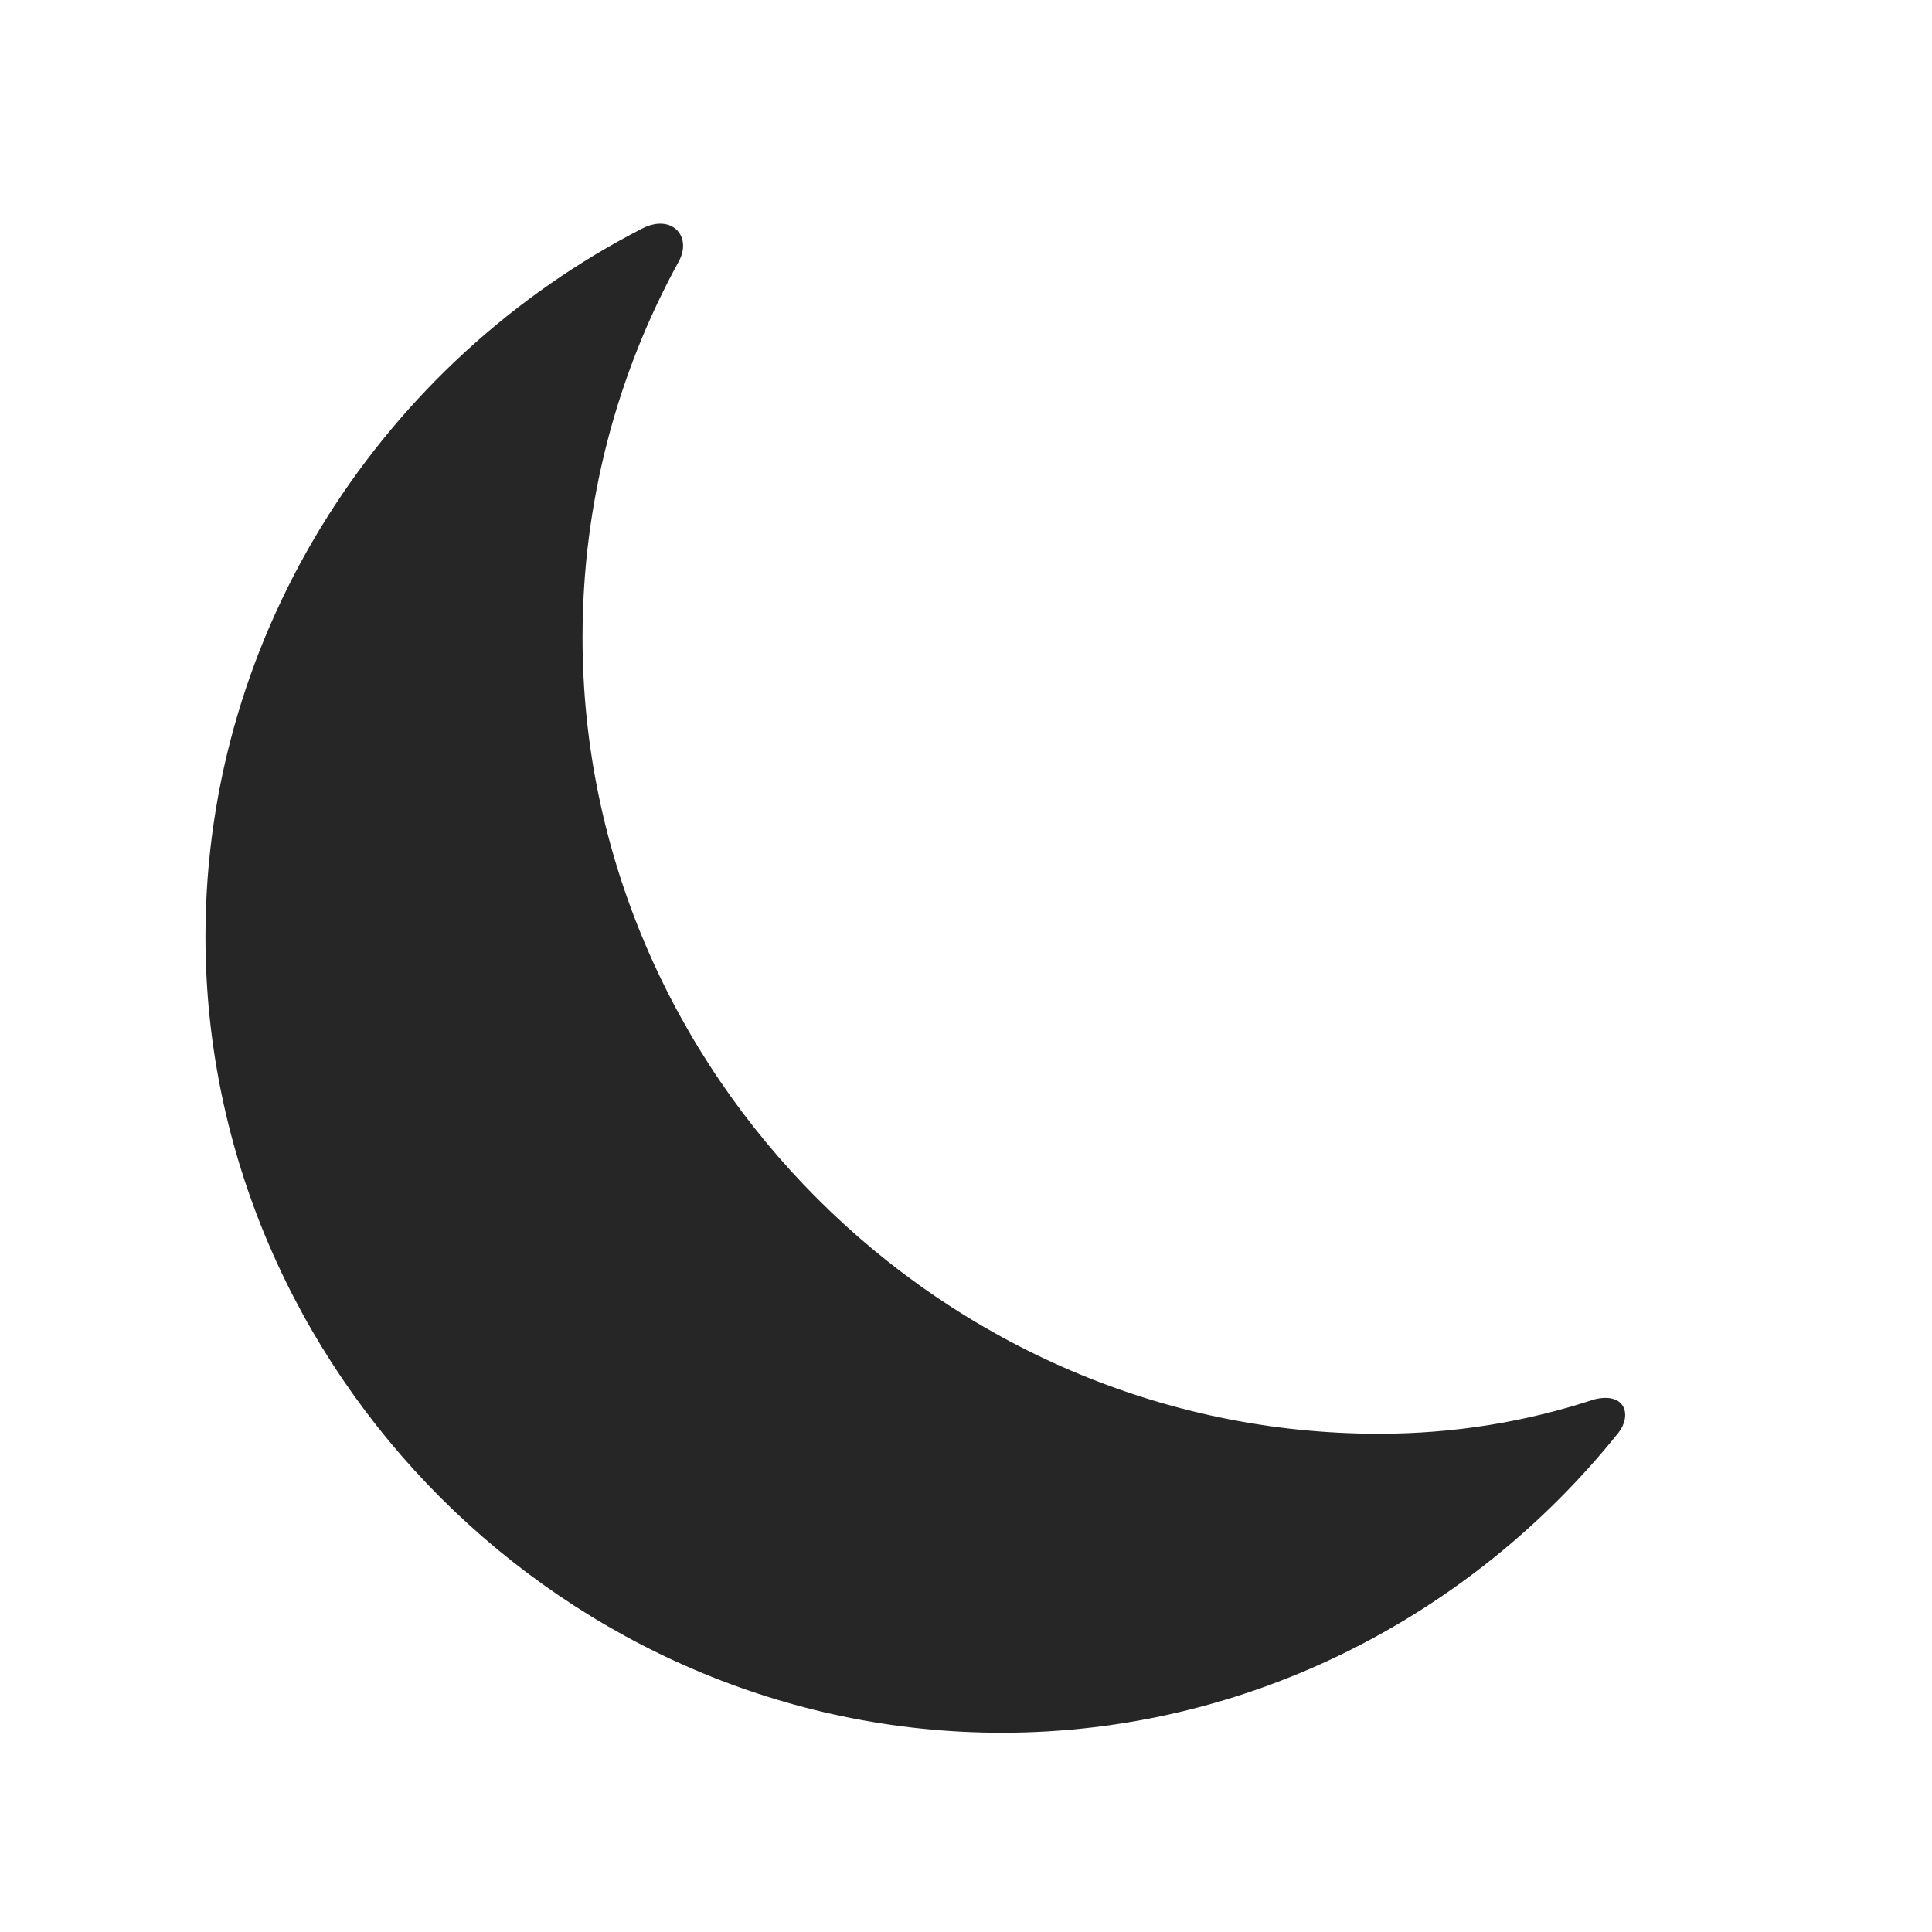 <svg width="29" height="29" viewBox="0 0 29 29" fill="currentColor" xmlns="http://www.w3.org/2000/svg">
<g clip-path="url(#clip0_2207_33540)">
<path d="M8.744 9.568C8.744 7.54 9.26 5.619 10.185 3.931C10.396 3.556 10.092 3.204 9.646 3.427C5.779 5.408 3.084 9.451 3.084 14.056C3.084 20.583 8.51 26.009 15.037 26.009C18.752 26.009 22.092 24.24 24.271 21.533C24.506 21.263 24.412 20.888 23.932 21.005C22.9 21.345 21.822 21.521 20.697 21.521C14.158 21.521 8.744 16.095 8.744 9.568Z" fill="currentColor" fill-opacity="0.85"/>
</g>
<defs>
<clipPath id="clip0_2207_33540">
<rect width="21.311" height="23.895" fill="currentColor" transform="translate(3.084 2.115)"/>
</clipPath>
</defs>
</svg>
